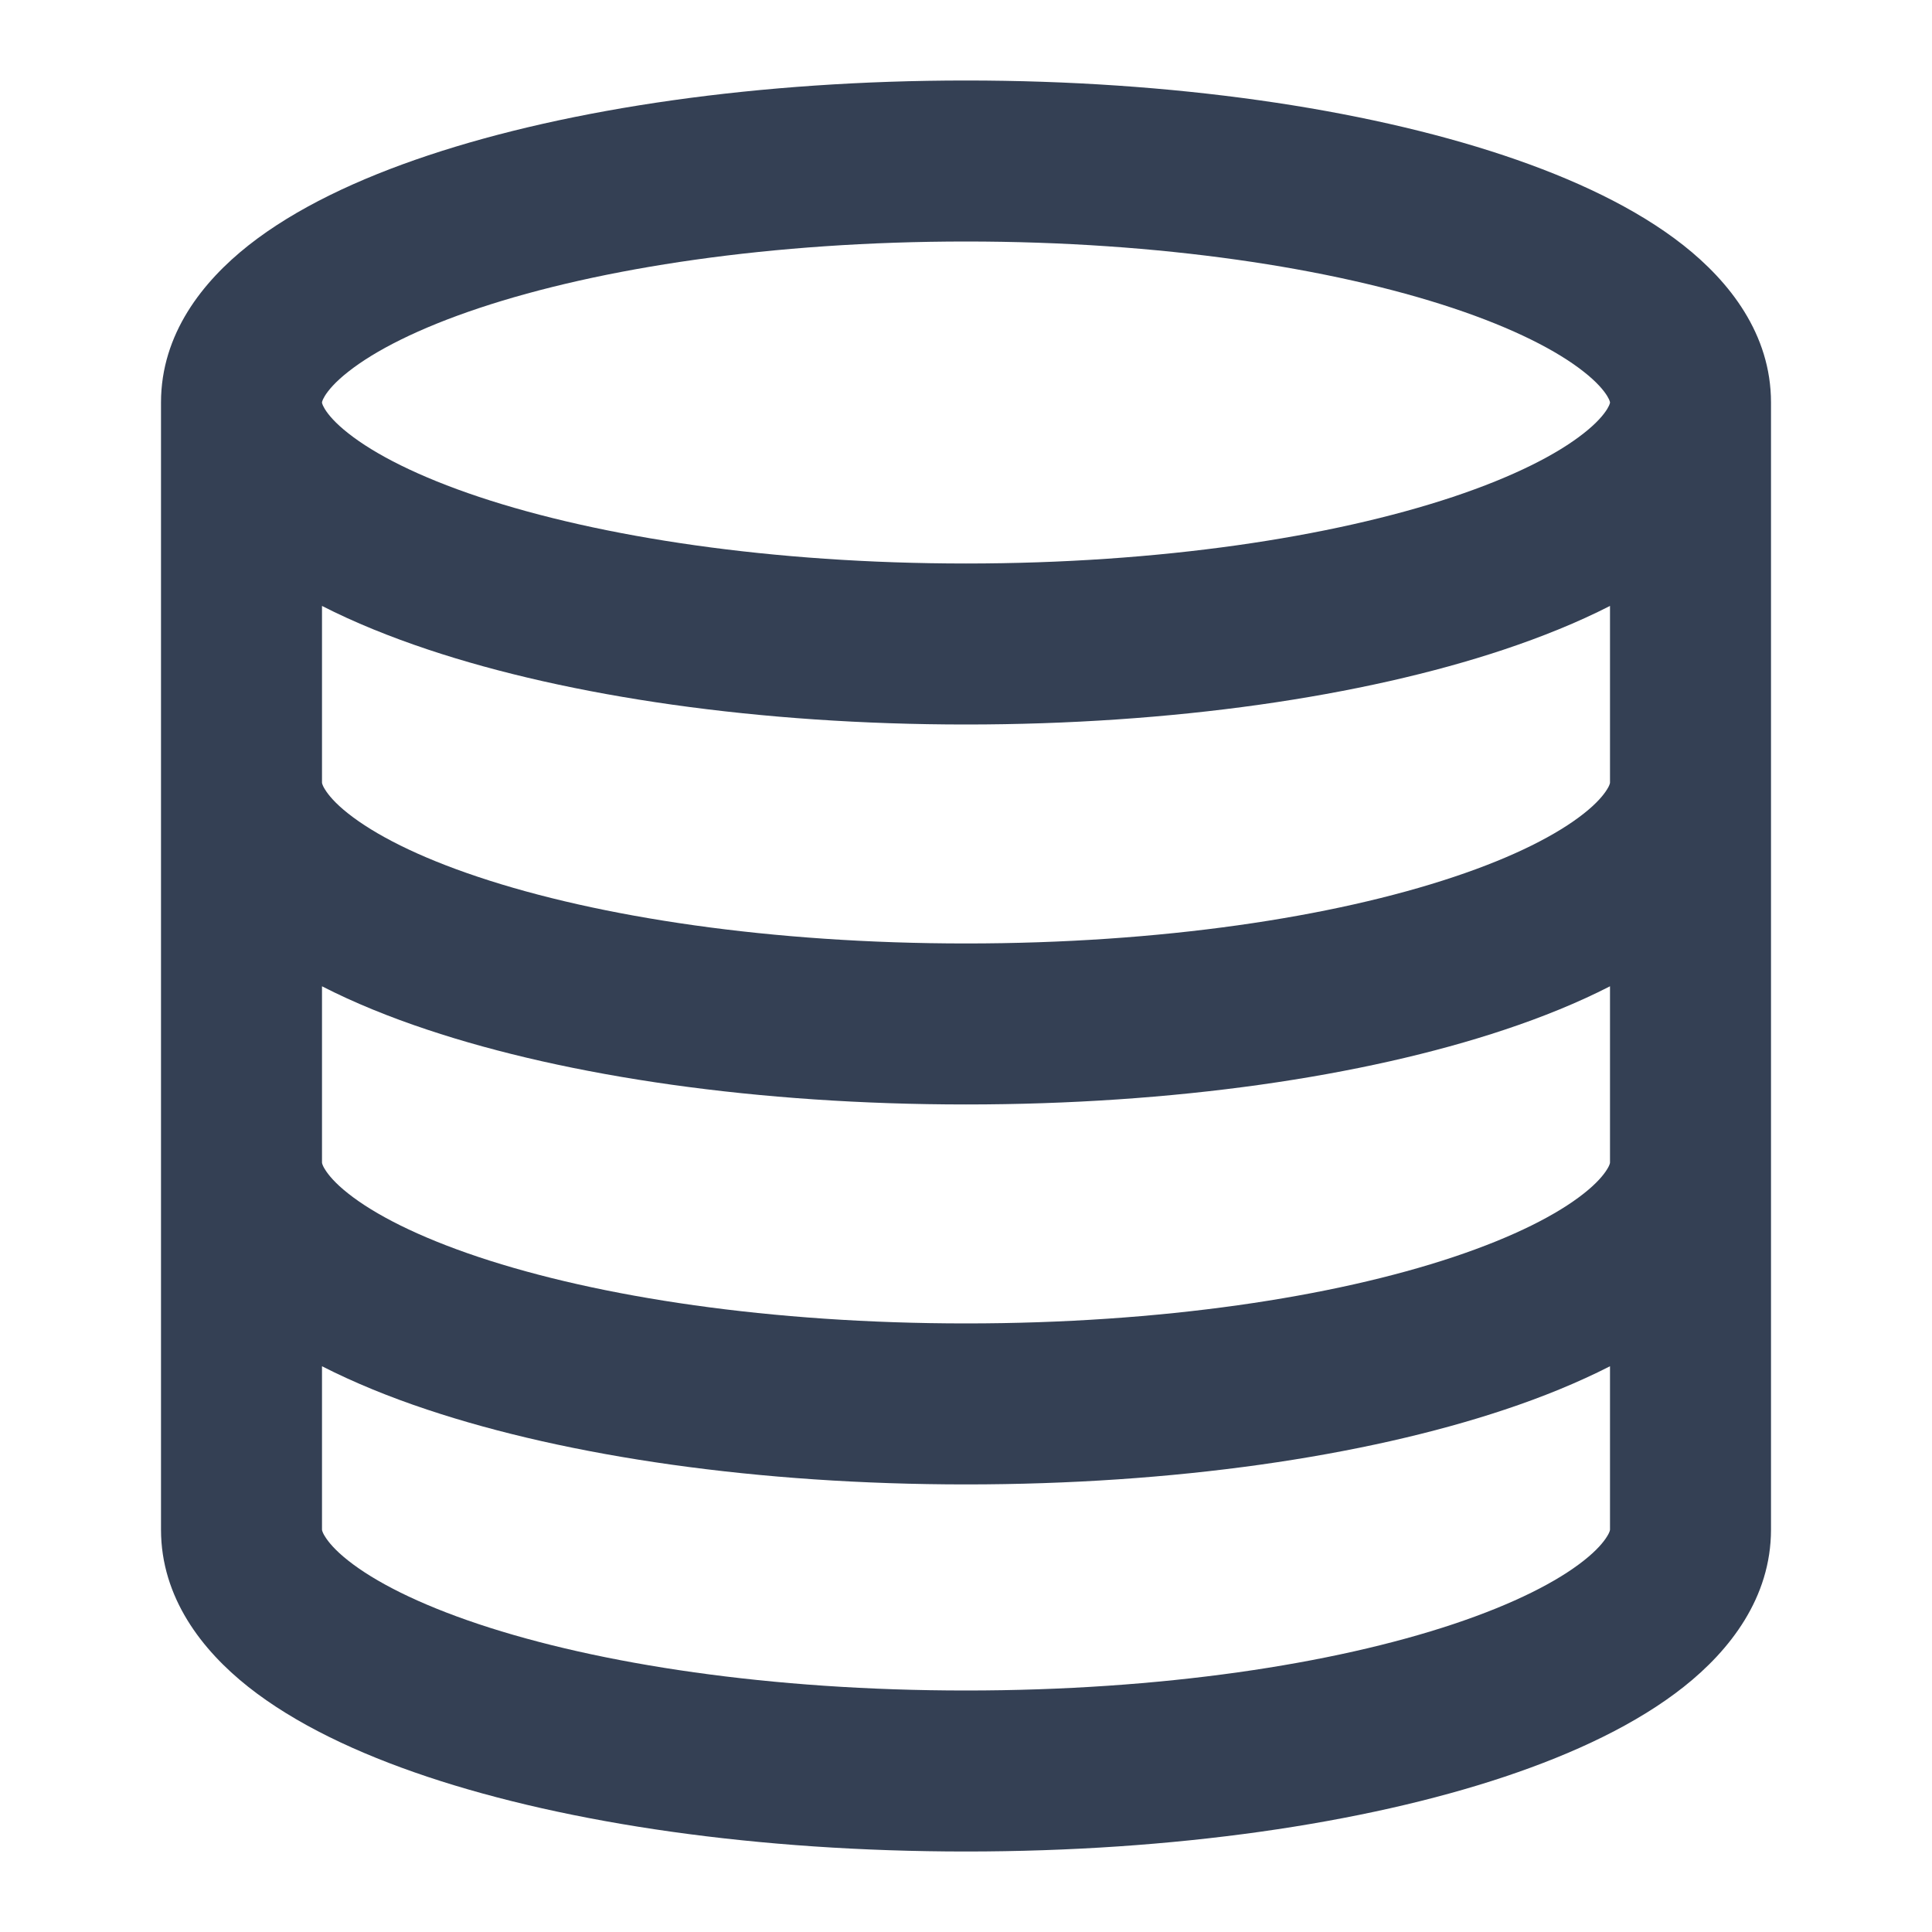 <svg width="24" height="24" viewBox="0 0 24 24" fill="none" xmlns="http://www.w3.org/2000/svg">
<path fill-rule="evenodd" clip-rule="evenodd" d="M4 5C4 5.001 4 5.006 4.003 5.015C4.006 5.026 4.015 5.048 4.035 5.081C4.078 5.151 4.164 5.255 4.326 5.382C4.656 5.643 5.196 5.921 5.952 6.173C7.454 6.673 9.592 7 12 7C14.408 7 16.546 6.673 18.048 6.173C18.804 5.921 19.344 5.643 19.674 5.382C19.836 5.255 19.922 5.151 19.965 5.081C19.985 5.048 19.994 5.026 19.997 5.015C20 5.006 20 5.001 20 5C20 5 20 5 20 5C20 4.999 20 4.995 19.997 4.985C19.994 4.974 19.985 4.952 19.965 4.919C19.922 4.849 19.836 4.745 19.674 4.618C19.344 4.357 18.804 4.079 18.048 3.827C16.546 3.327 14.408 3 12 3C9.592 3 7.454 3.327 5.952 3.827C5.196 4.079 4.656 4.357 4.326 4.618C4.164 4.745 4.078 4.849 4.035 4.919C4.015 4.952 4.006 4.974 4.003 4.985C4 4.995 4 4.999 4 5ZM20 7.527C19.599 7.732 19.153 7.912 18.68 8.07C16.925 8.655 14.563 9 12 9C9.437 9 7.075 8.655 5.32 8.07C4.847 7.912 4.401 7.732 4 7.527V9.72C4 9.722 4 9.727 4.003 9.738C4.007 9.75 4.015 9.772 4.036 9.805C4.078 9.874 4.163 9.978 4.324 10.105C4.652 10.365 5.188 10.643 5.942 10.894C7.439 11.394 9.577 11.72 12 11.72C14.423 11.72 16.561 11.394 18.058 10.894C18.812 10.643 19.348 10.365 19.676 10.105C19.837 9.978 19.922 9.874 19.964 9.805C19.985 9.772 19.993 9.75 19.997 9.738C20 9.727 20 9.722 20 9.72V7.527ZM22 5C22 4.148 21.481 3.496 20.912 3.047C20.331 2.589 19.553 2.221 18.68 1.93C16.925 1.345 14.563 1 12 1C9.437 1 7.075 1.345 5.32 1.93C4.447 2.221 3.669 2.589 3.088 3.047C2.519 3.496 2 4.148 2 5V19C2 19.849 2.513 20.502 3.082 20.953C3.661 21.412 4.437 21.78 5.308 22.071C7.061 22.656 9.423 23 12 23C14.577 23 16.939 22.656 18.692 22.071C19.563 21.78 20.339 21.412 20.918 20.953C21.487 20.502 22 19.849 22 19V5ZM20 12.252C19.602 12.456 19.161 12.635 18.692 12.791C16.939 13.376 14.577 13.72 12 13.72C9.423 13.72 7.061 13.376 5.308 12.791C4.839 12.635 4.398 12.456 4 12.252V14.44C4 14.442 4 14.447 4.003 14.458C4.007 14.47 4.015 14.492 4.036 14.525C4.078 14.594 4.163 14.698 4.324 14.825C4.652 15.085 5.188 15.362 5.942 15.614C7.439 16.114 9.577 16.44 12 16.44C14.423 16.44 16.561 16.114 18.058 15.614C18.812 15.362 19.348 15.085 19.676 14.825C19.837 14.698 19.922 14.594 19.964 14.525C19.985 14.492 19.993 14.47 19.997 14.458C20 14.447 20 14.442 20 14.44V12.252ZM20 16.972C19.602 17.175 19.161 17.355 18.692 17.511C16.939 18.096 14.577 18.44 12 18.44C9.423 18.44 7.061 18.096 5.308 17.511C4.839 17.355 4.398 17.175 4 16.972V19C4 19.002 4 19.007 4.003 19.018C4.007 19.03 4.015 19.052 4.036 19.085C4.078 19.154 4.163 19.258 4.324 19.385C4.652 19.645 5.188 19.922 5.942 20.174C7.439 20.674 9.577 21 12 21C14.423 21 16.561 20.674 18.058 20.174C18.812 19.922 19.348 19.645 19.676 19.385C19.837 19.258 19.922 19.154 19.964 19.085C19.985 19.052 19.993 19.03 19.997 19.018C20 19.007 20 19.002 20 19V16.972Z" fill="#344054"/>
</svg>
